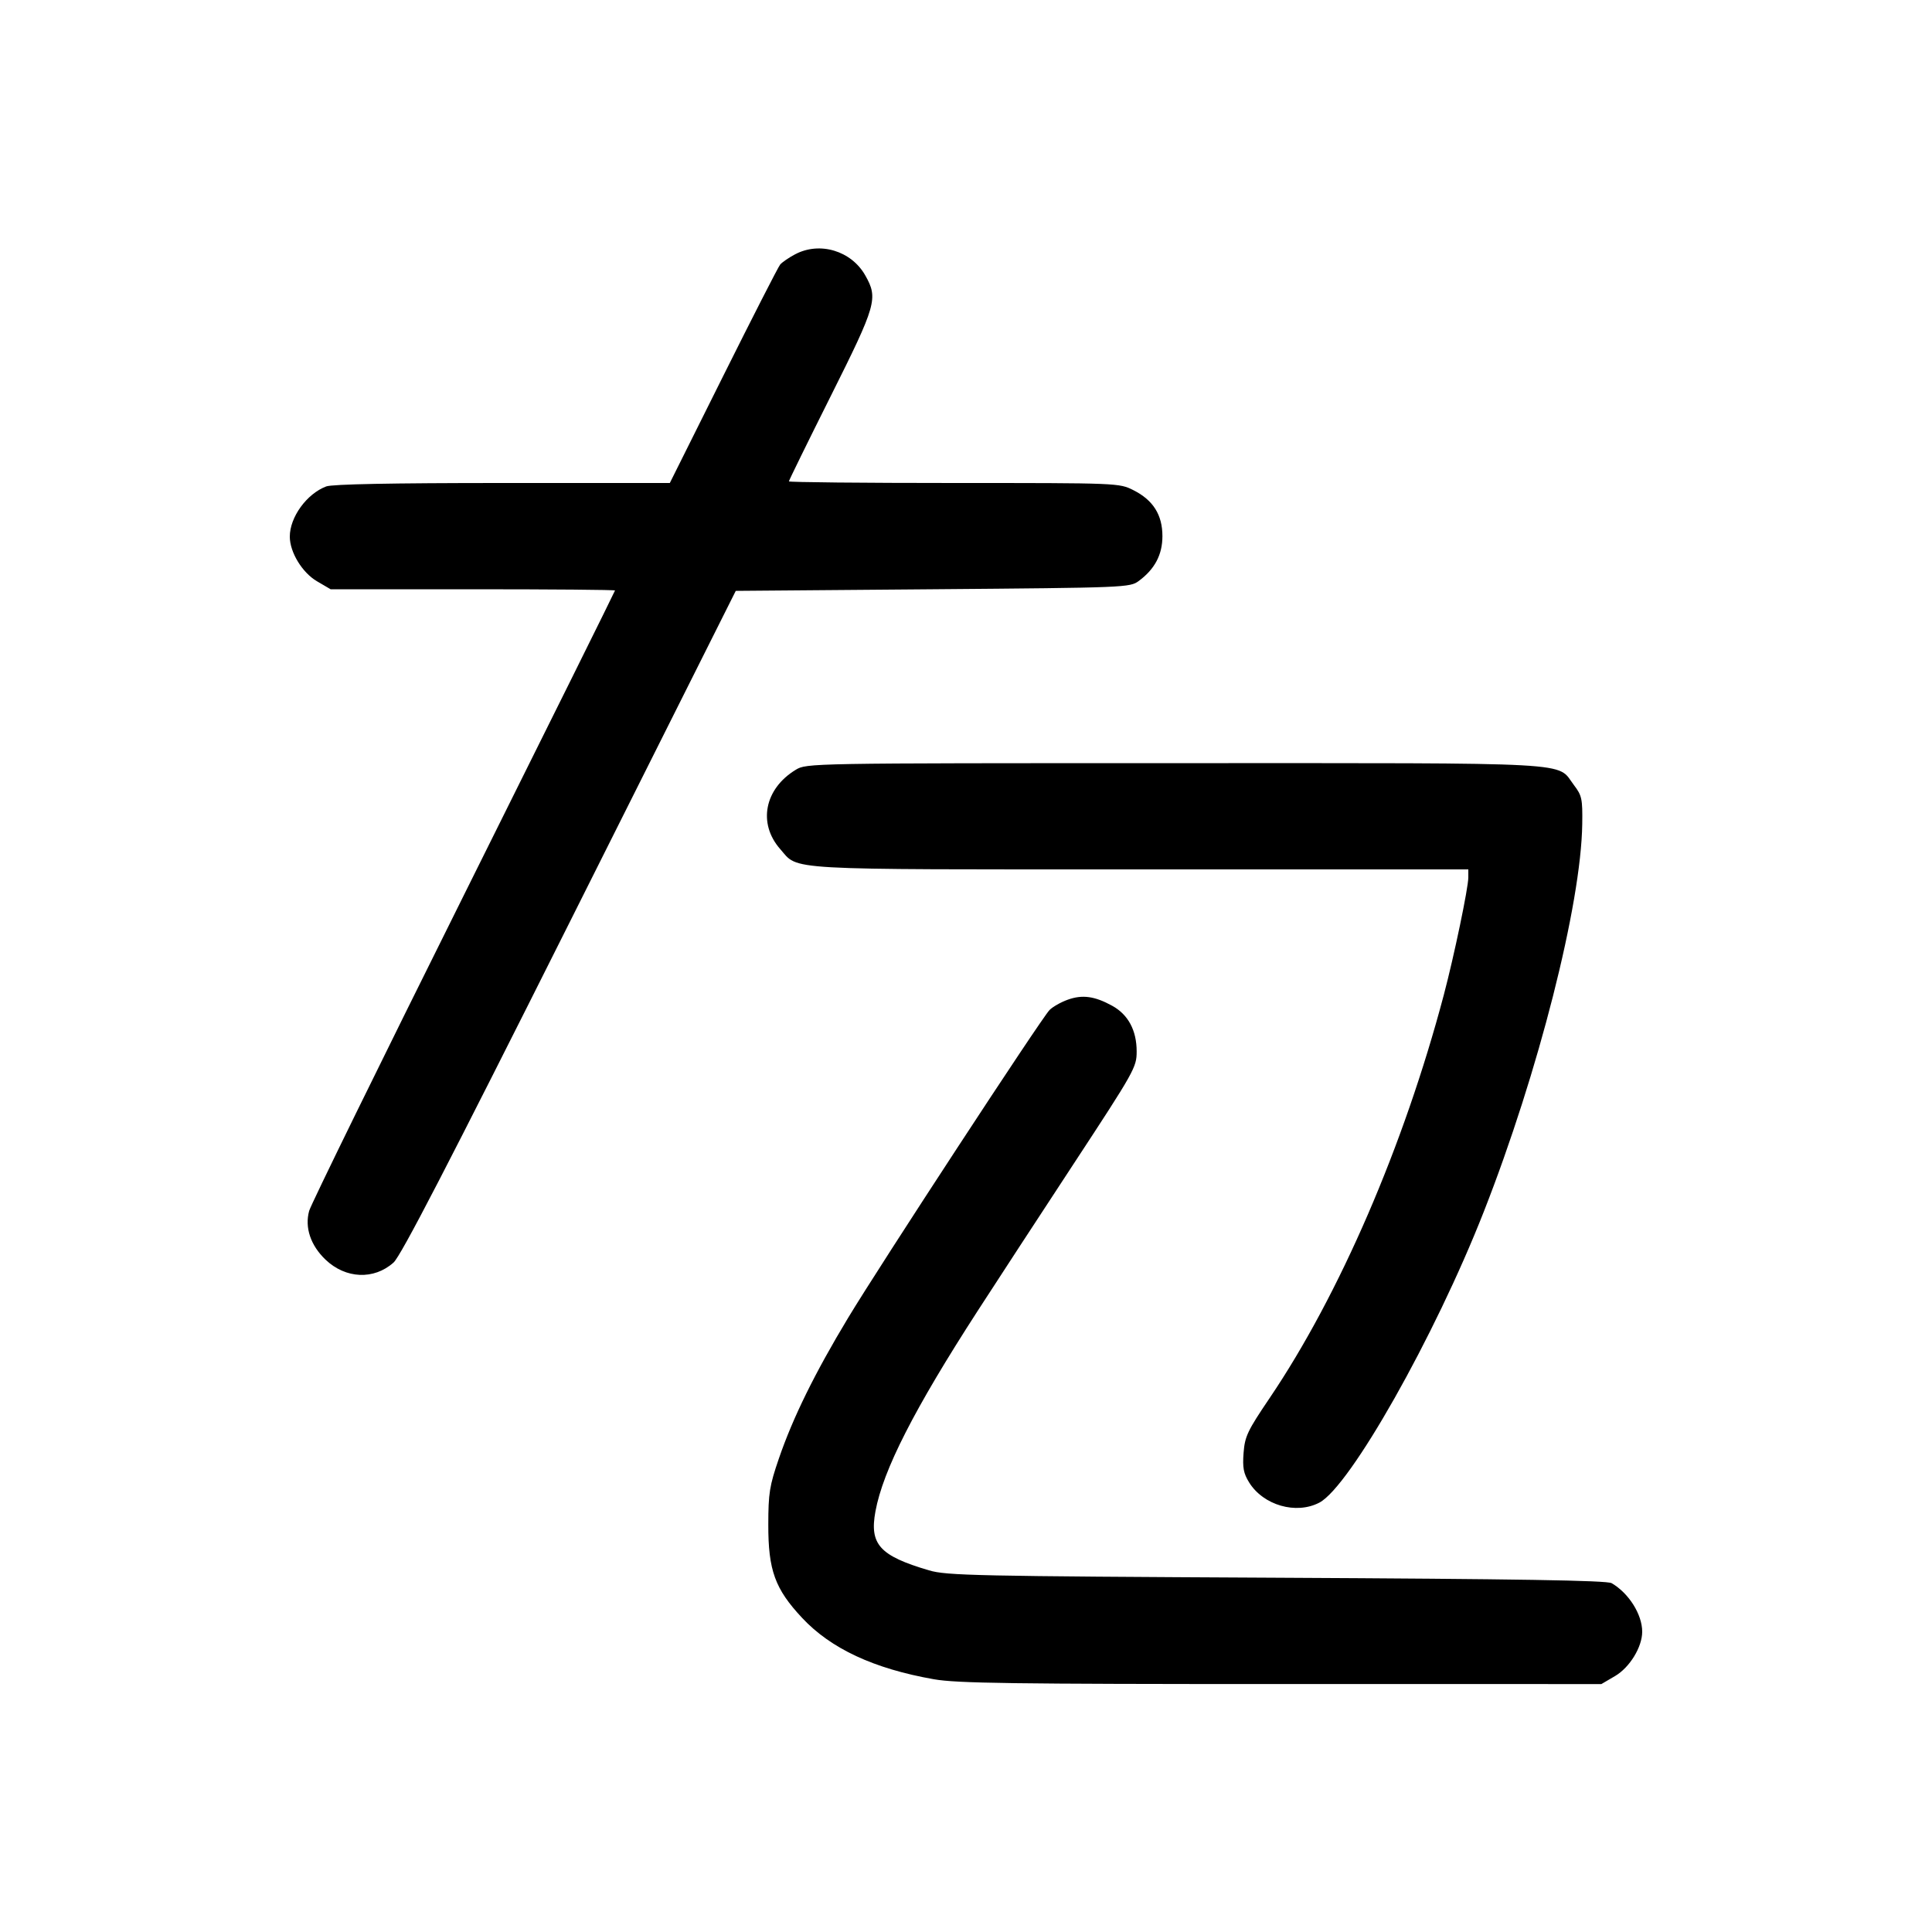 <svg width="1000" height="1000" viewBox="0 0 1000 1000" version="1.1" id="svg5" sodipodi:docname="ろ.svg" inkscape:version="1.3 (0e150ed6c4, 2023-07-21)" xmlns:inkscape="http://www.inkscape.org/namespaces/inkscape" xmlns:sodipodi="http://sodipodi.sourceforge.net/DTD/sodipodi-0.dtd" xmlns="http://www.w3.org/2000/svg" xmlns:svg="http://www.w3.org/2000/svg"><path d="M411.548 131.627 C 408.274 133.358,404.782 135.762,403.787 136.970 C 402.792 138.178,389.541 164.104,374.339 194.583 L 346.700 250.000 260.125 250.000 C 203.008 250.000,171.954 250.603,168.858 251.773 C 158.771 255.584,150.000 267.667,150.000 277.754 C 150.000 285.831,156.419 296.381,164.057 300.857 L 171.126 305.000 244.730 305.000 C 285.212 305.000,318.333 305.282,318.333 305.626 C 318.333 305.971,283.079 377.033,239.991 463.543 C 196.903 550.053,160.918 623.482,160.025 626.719 C 157.644 635.347,160.751 644.608,168.506 652.006 C 178.911 661.931,193.557 662.554,203.688 653.502 C 207.493 650.102,232.029 602.697,294.864 477.342 L 380.833 305.833 482.796 305.000 C 582.981 304.181,584.840 304.106,589.462 300.680 C 597.736 294.548,601.667 287.082,601.667 277.500 C 601.667 266.494,596.875 258.882,586.717 253.750 C 579.306 250.006,579.149 250.000,493.814 250.000 C 446.799 250.000,408.333 249.619,408.333 249.154 C 408.333 248.689,418.083 228.820,430.000 205.000 C 453.684 157.659,454.602 154.447,447.855 142.534 C 440.635 129.786,424.308 124.881,411.548 131.627 M411.828 398.470 C 395.693 408.307,392.187 426.217,403.806 439.451 C 413.605 450.611,402.820 450.000,589.946 450.000 L 760.000 450.000 760.000 454.140 C 760.000 459.556,752.626 494.902,747.303 515.000 C 726.627 593.069,693.332 670.133,657.168 723.625 C 645.683 740.612,644.333 743.449,643.676 751.990 C 643.088 759.639,643.641 762.604,646.527 767.274 C 653.861 779.141,670.862 784.046,682.883 777.763 C 698.732 769.478,742.621 691.834,768.021 627.141 C 796.236 555.280,818.377 468.103,818.965 426.554 C 819.150 413.461,818.794 411.784,814.677 406.372 C 805.407 394.183,820.253 394.999,608.081 395.006 C 418.149 395.012,417.481 395.024,411.828 398.470 M552.652 517.449 C 549.068 518.736,544.821 521.149,543.214 522.811 C 538.860 527.313,455.538 654.659,439.002 682.084 C 421.746 710.703,410.406 733.749,403.120 755.005 C 398.297 769.077,397.692 772.868,397.669 789.167 C 397.636 812.781,401.123 822.400,415.158 837.403 C 430.078 853.353,452.316 863.710,483.380 869.177 C 495.259 871.268,523.792 871.662,663.187 871.664 L 828.874 871.667 835.943 867.524 C 843.523 863.082,850.000 852.510,850.000 844.582 C 850.000 835.618,843.077 824.626,834.167 819.440 C 831.718 818.015,785.715 817.269,660.833 816.629 C 504.605 815.829,490.023 815.520,480.833 812.808 C 455.306 805.275,449.973 799.397,453.129 782.271 C 457.061 760.930,473.174 729.347,506.154 678.333 C 515.339 664.125,537.587 630.043,555.594 602.597 C 587.276 554.305,588.333 552.420,588.333 544.237 C 588.333 533.319,583.960 525.153,575.668 520.588 C 566.595 515.593,560.232 514.725,552.652 517.449 " stroke="none" fill-rule="evenodd" fill="black"></path></svg>